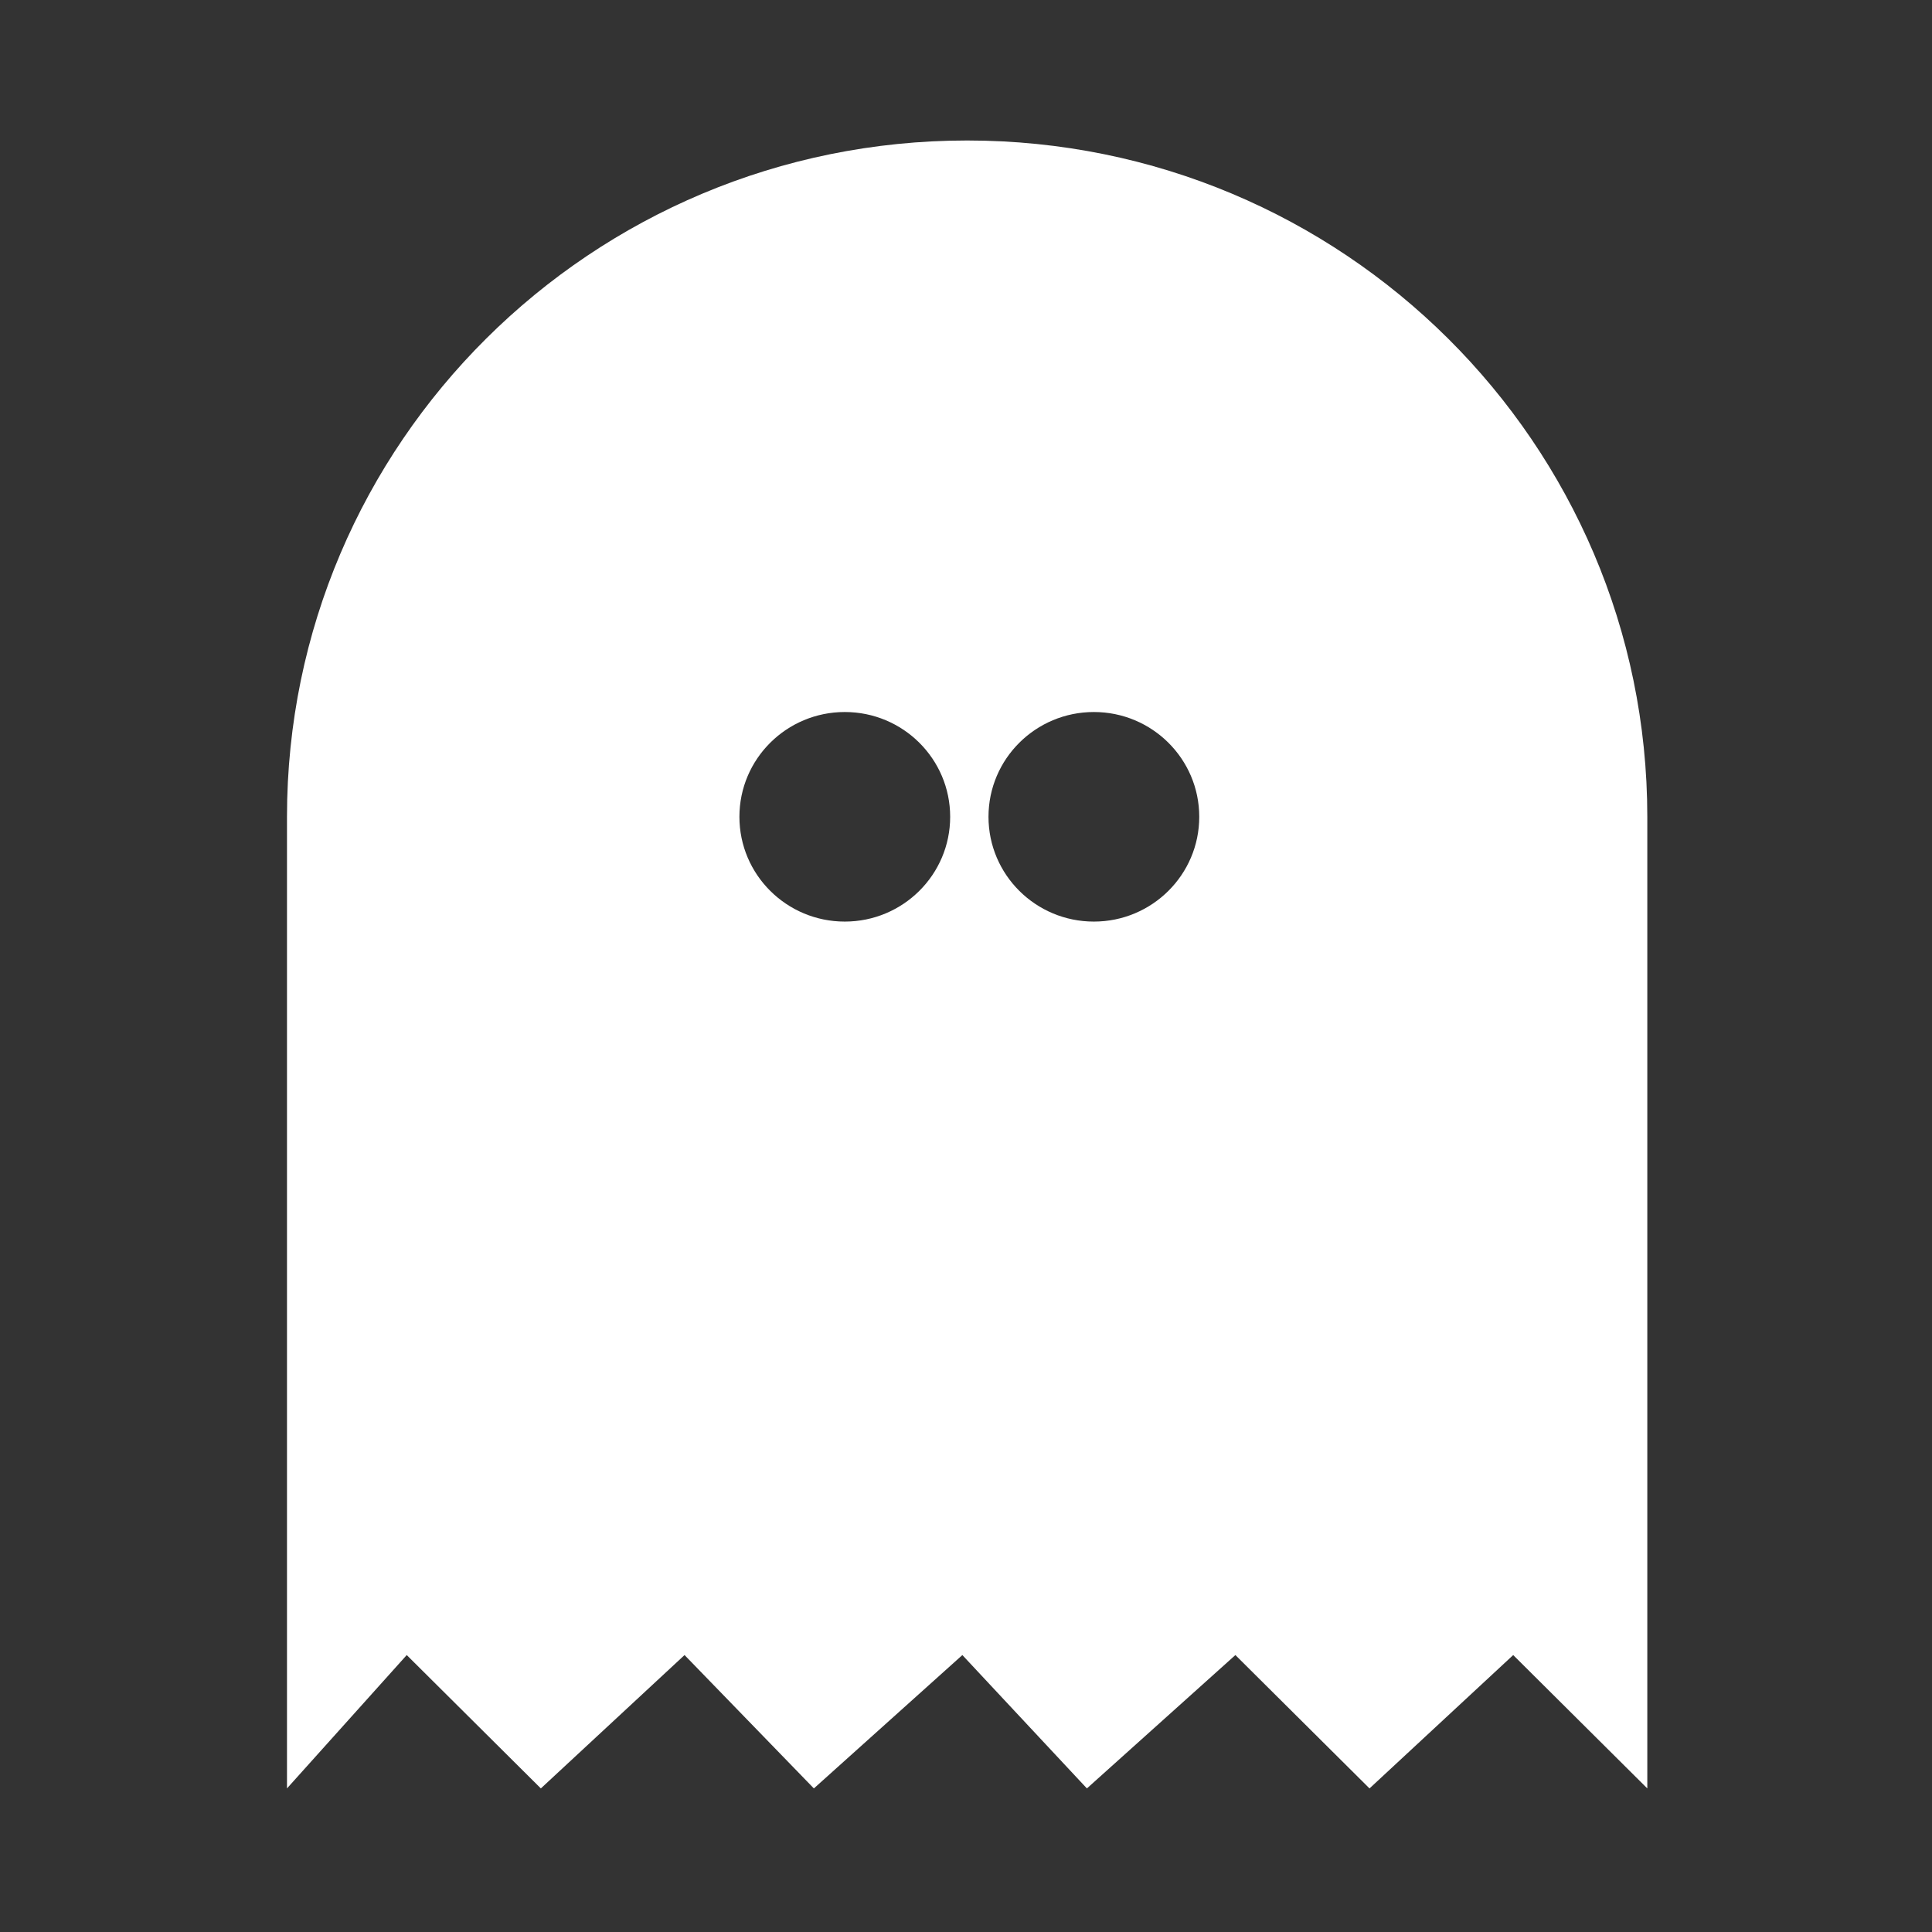 <?xml version="1.0" standalone="no"?><!DOCTYPE svg PUBLIC "-//W3C//DTD SVG 1.1//EN"
        "http://www.w3.org/Graphics/SVG/1.1/DTD/svg11.dtd">
<svg width="200" height="200" viewBox="0 0 200 200" version="1.1" xmlns="http://www.w3.org/2000/svg"
     xmlns:xlink="http://www.w3.org/1999/xlink">

    <rect x="0" y="0" width="200" height="200" fill="#333333" stroke="none"/>

    <g class="transform-group">
        <g transform="scale(0.195, 0.195)">
            <path d="M513.431 74.582c-199.417 0-361.078 160.744-361.078 359.034l0 515.803 63.571-70.797 71.198 70.797 76.283-70.797 68.657 70.797 78.828-70.797 66.111 70.797 78.828-70.797 71.202 70.797 76.283-70.797 71.192 70.797L874.507 433.616C874.508 235.327 712.855 74.582 513.431 74.582zM448.473 489.242c-30.892 0-55.94-24.904-55.94-55.626s25.048-55.626 55.94-55.626c30.897 0 55.944 24.904 55.944 55.626S479.369 489.242 448.473 489.242zM580.701 489.242c-30.897 0-55.94-24.904-55.94-55.626s25.043-55.626 55.94-55.626c30.896 0 55.944 24.904 55.944 55.626S611.597 489.242 580.701 489.242z"
                  fill="#ffffff"></path>
        </g>
    </g>
</svg>